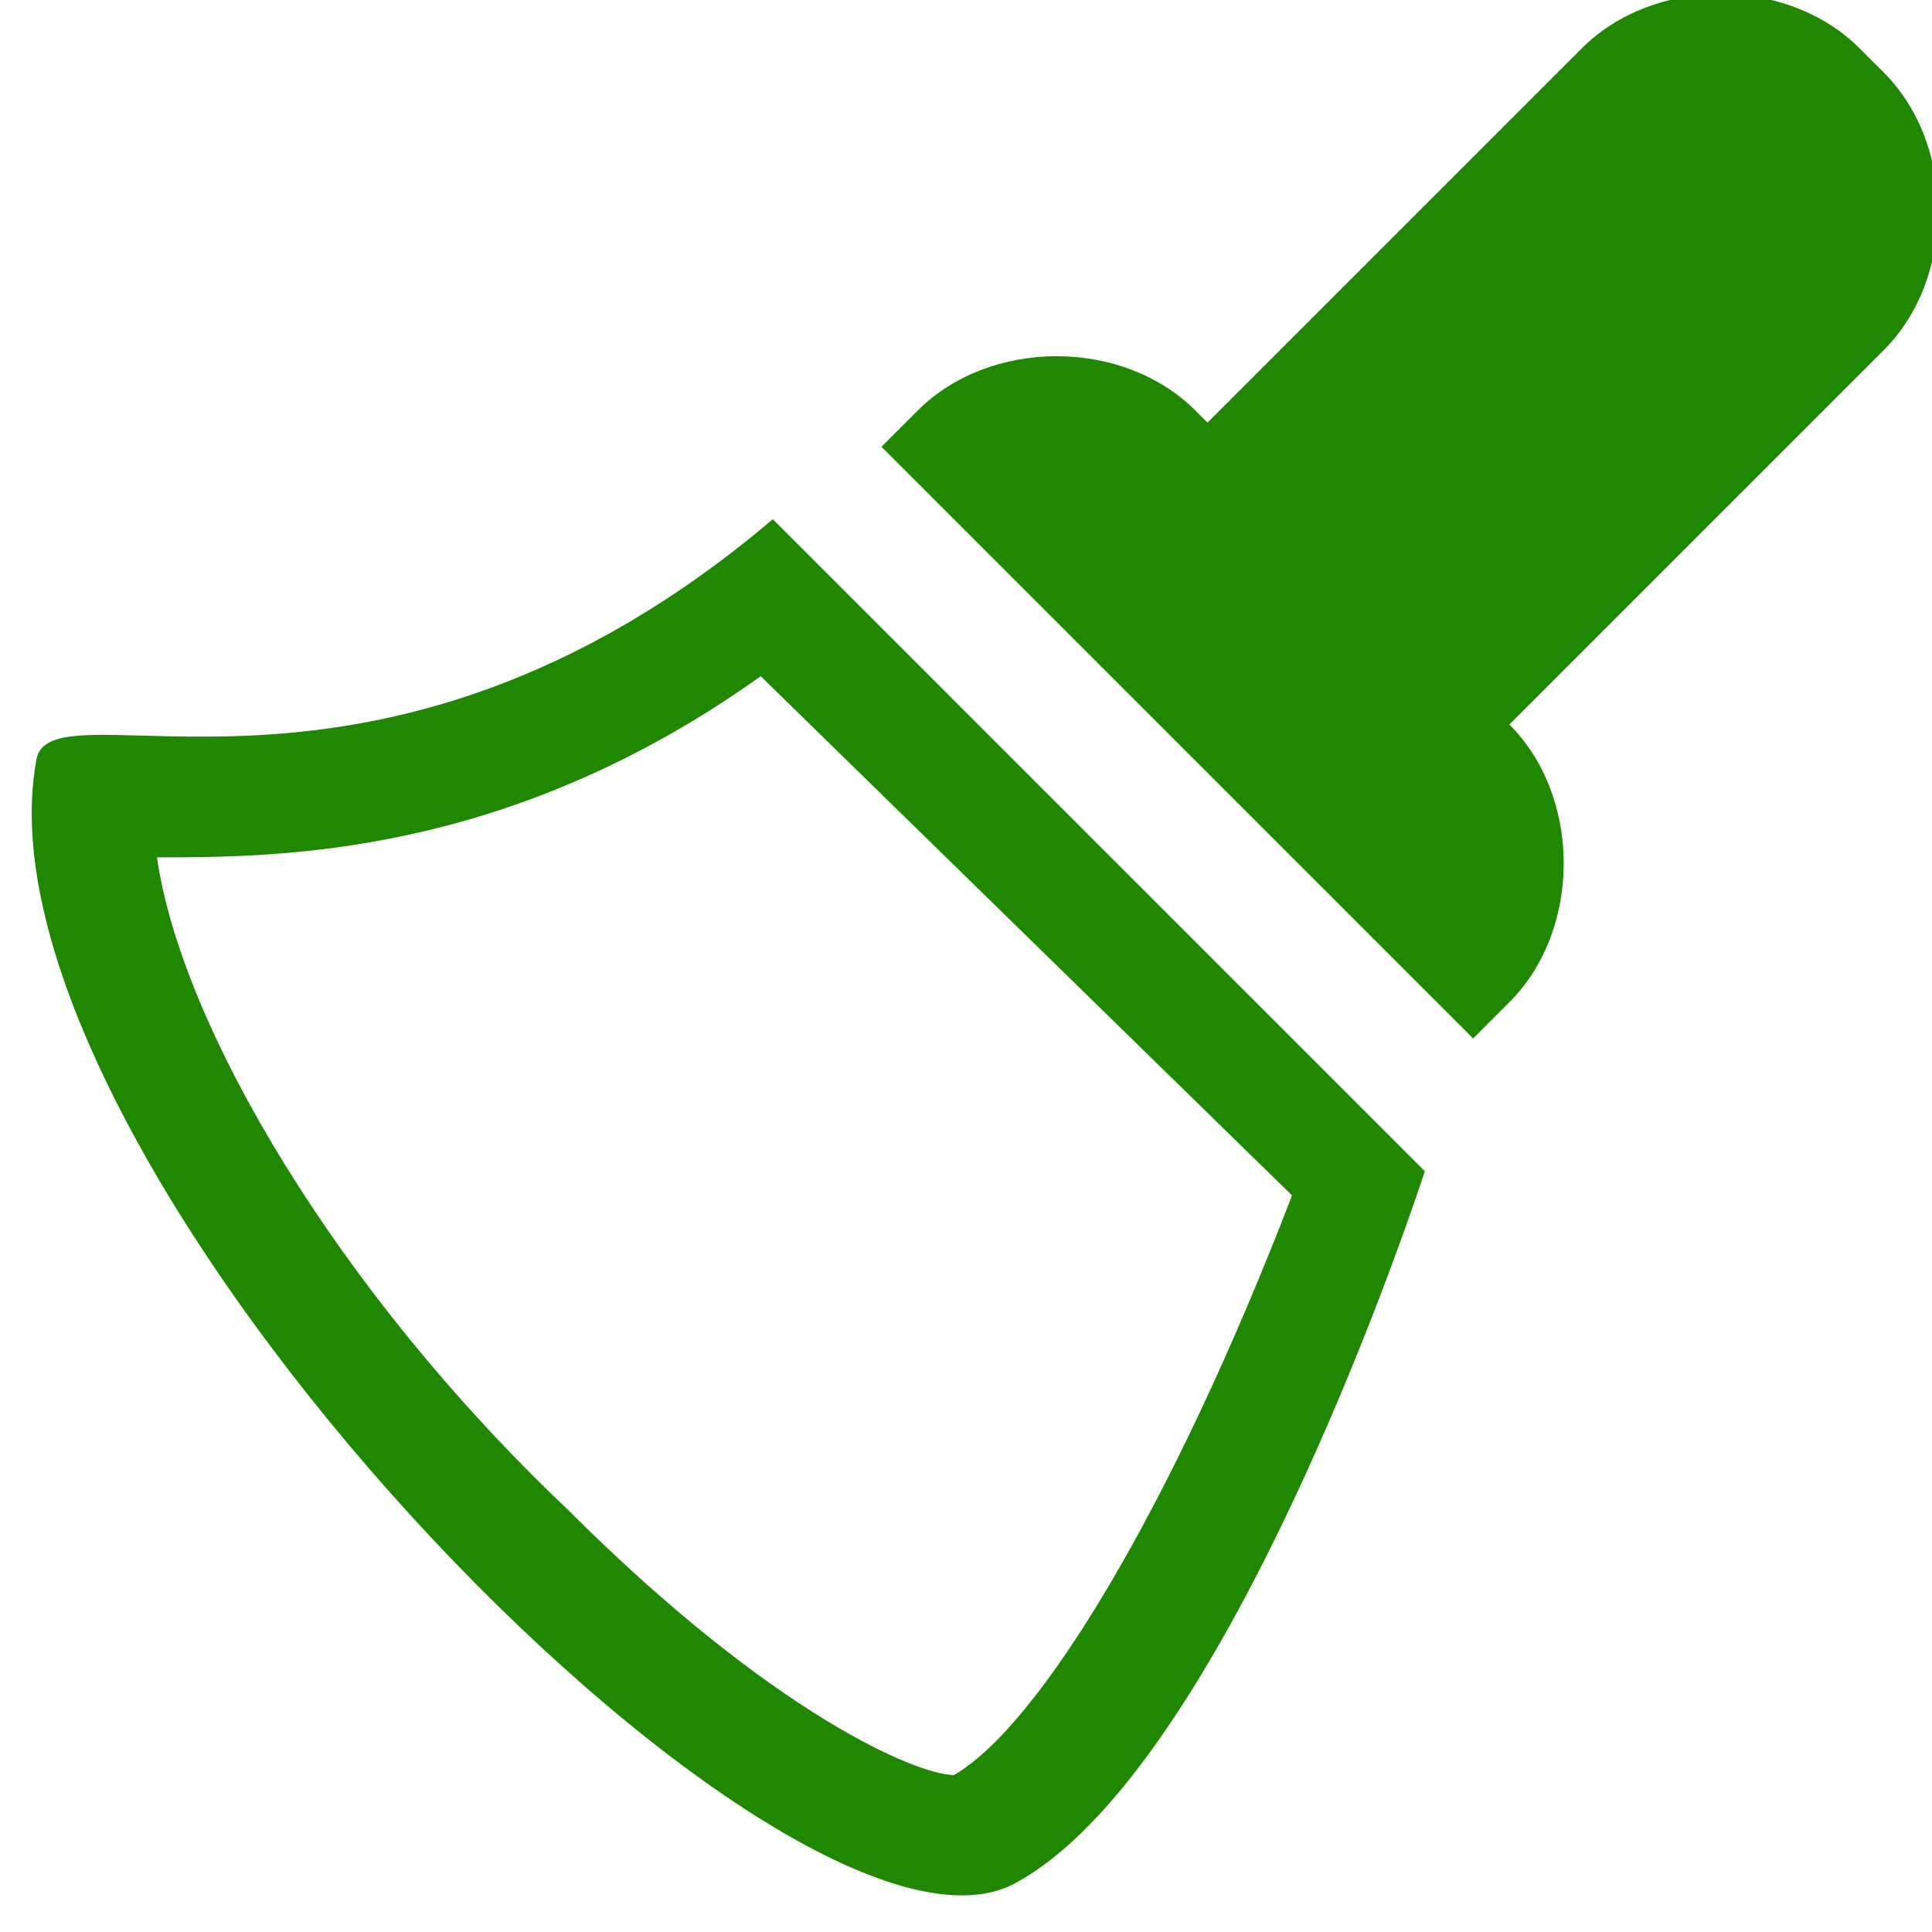 <!DOCTYPE svg PUBLIC "-//W3C//DTD SVG 1.1//EN" "http://www.w3.org/Graphics/SVG/1.1/DTD/svg11.dtd"><svg xmlns="http://www.w3.org/2000/svg" width="16" height="16" viewBox="-0.3 0 16 16" preserveAspectRatio="xMinYMid meet" overflow="visible" enable-background="new -0.3 0 16 16"><path d="M7 3.7l.3-.3c.6-.6 1.7-.6 2.3 0l.1.1 3.1-3.1c.6-.6 1.7-.6 2.3 0l.2.2c.6.6.6 1.7 0 2.3l-3.1 3.1c.6.6.6 1.7 0 2.3l-.3.3-4.9-4.9zm1.1 11.9c-1.9 1-8.7-6-8.1-9.3.1-.7 2.8.8 6.1-2l5.4 5.4c-.5 1.5-1.9 5.1-3.4 5.9zm2.3-5.7l-4.4-4.3c-2.1 1.5-4 1.5-5 1.5.2 1.4 1.5 3.6 3.4 5.4 1.7 1.7 2.9 2.2 3.2 2.2.7-.4 1.8-2.2 2.8-4.8z" fill="#208700"/></svg>